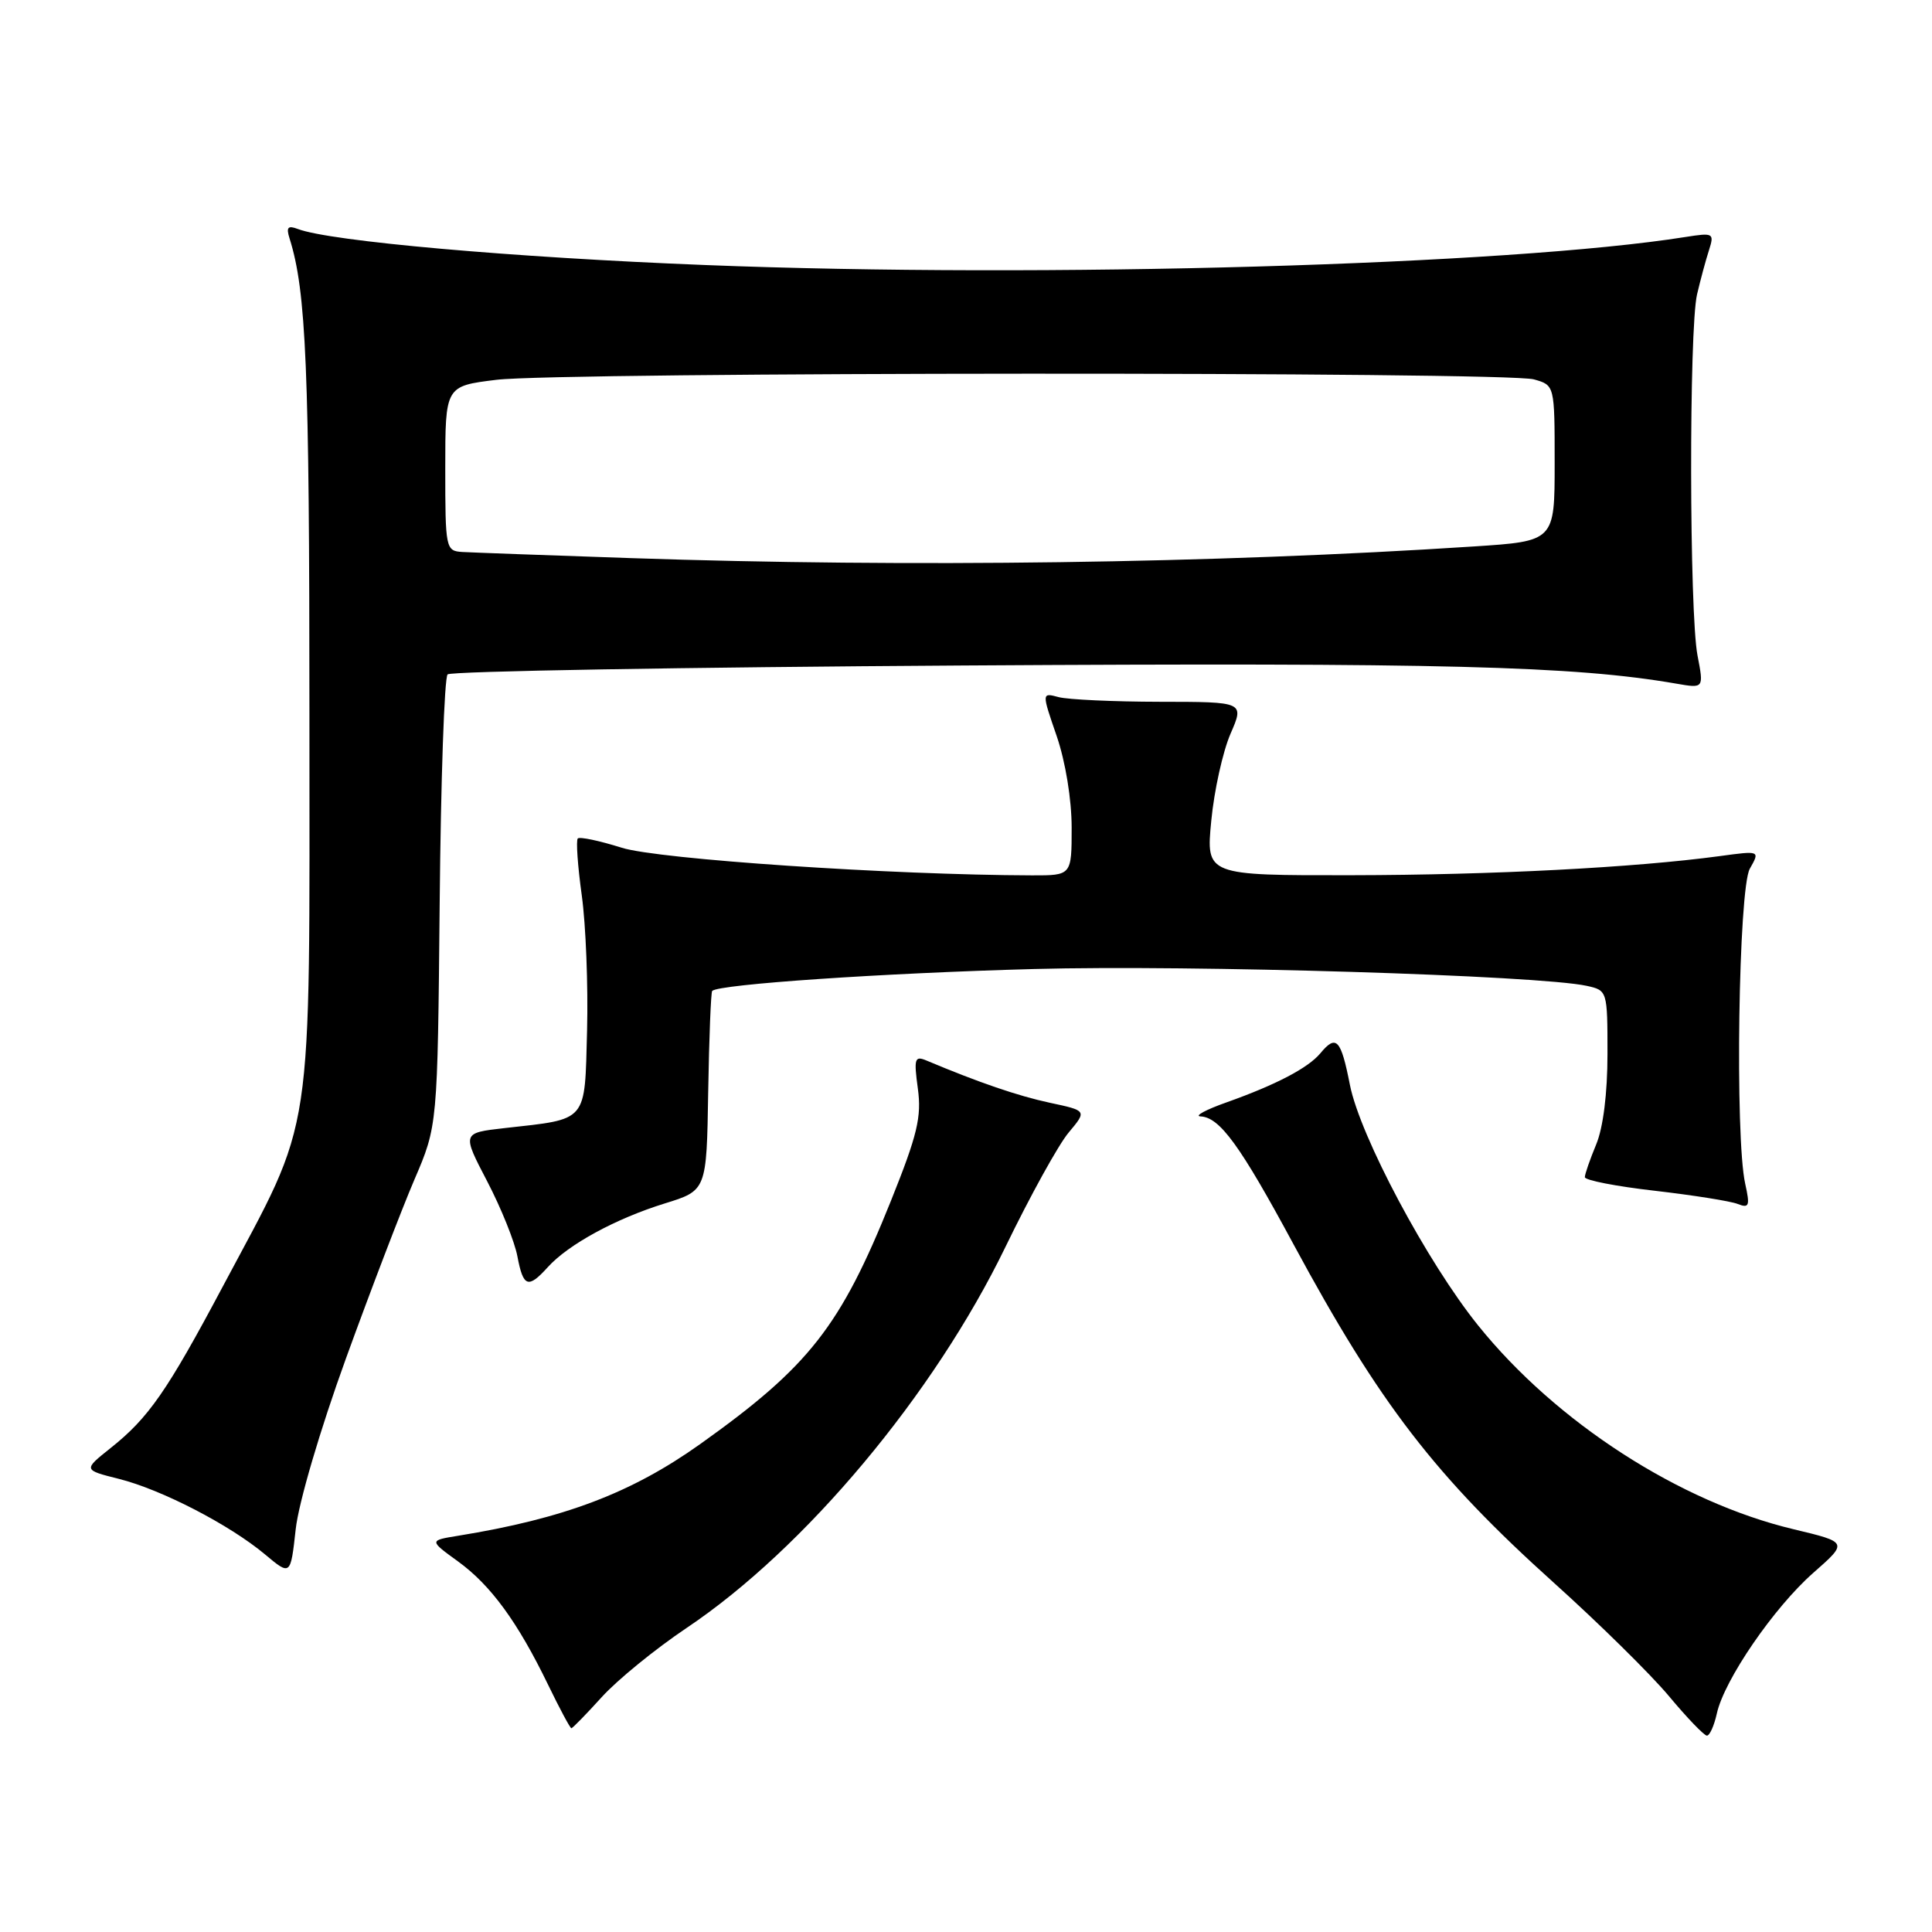 <?xml version="1.0" encoding="UTF-8" standalone="no"?>
<!DOCTYPE svg PUBLIC "-//W3C//DTD SVG 1.1//EN" "http://www.w3.org/Graphics/SVG/1.1/DTD/svg11.dtd" >
<svg xmlns="http://www.w3.org/2000/svg" xmlns:xlink="http://www.w3.org/1999/xlink" version="1.1" viewBox="0 0 256 256">
 <g >
 <path fill="currentColor"
d=" M 227.49 227.05 C 228.46 222.61 235.05 213.01 240.26 208.42 C 244.88 204.36 244.88 204.36 237.69 202.64 C 222.59 199.05 206.20 188.47 195.87 175.64 C 189.11 167.25 180.22 150.57 178.87 143.75 C 177.68 137.69 177.06 137.02 174.95 139.57 C 173.33 141.51 169.12 143.72 162.55 146.06 C 159.77 147.04 158.21 147.89 159.08 147.93 C 161.63 148.05 164.32 151.75 171.41 164.90 C 182.80 186.00 190.17 195.58 205.92 209.75 C 211.88 215.11 218.72 221.85 221.13 224.73 C 223.53 227.61 225.80 229.97 226.17 229.98 C 226.54 229.99 227.13 228.67 227.49 227.05 Z  M 79.73 224.88 C 81.78 222.61 86.84 218.49 90.98 215.71 C 106.65 205.21 123.77 184.75 133.23 165.22 C 136.50 158.47 140.27 151.64 141.61 150.06 C 144.03 147.17 144.03 147.17 139.10 146.12 C 134.86 145.21 129.70 143.44 122.75 140.52 C 121.20 139.87 121.08 140.27 121.62 144.24 C 122.13 147.99 121.57 150.35 118.06 159.10 C 111.37 175.77 107.23 181.05 92.79 191.34 C 83.66 197.84 74.74 201.22 60.68 203.50 C 56.86 204.12 56.86 204.12 60.68 206.89 C 65.03 210.04 68.60 214.93 72.63 223.25 C 74.16 226.41 75.55 229.00 75.71 229.00 C 75.87 229.00 77.68 227.14 79.73 224.88 Z  M 45.84 180.00 C 49.13 170.93 53.21 160.28 54.90 156.33 C 57.98 149.17 57.98 149.17 58.26 119.65 C 58.41 103.41 58.88 89.78 59.31 89.36 C 59.73 88.94 90.54 88.41 127.79 88.18 C 191.07 87.79 208.59 88.24 222.14 90.59 C 225.77 91.22 225.77 91.22 224.93 86.86 C 223.84 81.23 223.79 43.58 224.87 39.00 C 225.32 37.08 226.03 34.44 226.45 33.15 C 227.17 30.89 227.04 30.82 223.35 31.40 C 199.95 35.12 138.39 36.89 93.50 35.12 C 67.94 34.12 43.70 31.97 39.46 30.34 C 38.14 29.84 37.90 30.12 38.37 31.60 C 40.58 38.61 41.00 48.78 41.00 94.61 C 41.00 152.52 41.77 147.44 29.53 170.45 C 22.13 184.36 19.69 187.87 14.66 191.87 C 11.02 194.77 11.02 194.77 15.76 195.96 C 21.41 197.38 30.44 202.05 35.12 205.97 C 38.50 208.80 38.50 208.80 39.18 202.65 C 39.56 199.14 42.42 189.43 45.84 180.00 Z  M 72.59 167.90 C 75.31 164.89 81.61 161.47 88.06 159.47 C 93.63 157.75 93.63 157.75 93.84 144.68 C 93.96 137.49 94.20 131.47 94.37 131.30 C 95.25 130.42 116.98 128.94 137.00 128.40 C 157.80 127.83 203.88 129.24 210.25 130.63 C 212.98 131.23 213.00 131.28 213.00 139.65 C 213.00 144.87 212.43 149.43 211.50 151.65 C 210.68 153.63 210.00 155.58 210.00 155.98 C 210.00 156.39 214.16 157.20 219.25 157.78 C 224.34 158.37 229.29 159.15 230.25 159.53 C 231.78 160.13 231.90 159.79 231.25 156.86 C 229.87 150.67 230.36 117.76 231.86 115.11 C 233.22 112.71 233.22 112.71 227.86 113.44 C 216.61 114.96 197.78 115.94 179.15 115.97 C 159.80 116.00 159.80 116.00 160.50 108.75 C 160.88 104.76 162.03 99.59 163.04 97.25 C 164.89 93.00 164.89 93.00 153.69 92.99 C 147.54 92.98 141.49 92.70 140.27 92.37 C 138.03 91.77 138.03 91.77 140.02 97.54 C 141.18 100.93 142.00 105.93 142.00 109.66 C 142.00 116.00 142.00 116.00 136.75 115.99 C 118.13 115.94 87.24 113.86 82.38 112.33 C 79.43 111.40 76.82 110.85 76.56 111.10 C 76.31 111.36 76.55 114.76 77.09 118.66 C 77.63 122.56 77.94 130.61 77.79 136.55 C 77.46 148.85 77.99 148.23 66.85 149.48 C 61.21 150.12 61.21 150.12 64.56 156.54 C 66.40 160.07 68.20 164.54 68.56 166.48 C 69.33 170.56 69.98 170.79 72.59 167.90 Z  M 83.50 73.95 C 72.50 73.58 62.49 73.21 61.25 73.14 C 59.06 73.00 59.00 72.70 59.00 62.08 C 59.00 51.16 59.00 51.16 65.75 50.33 C 74.25 49.28 199.53 49.23 203.25 50.27 C 206.00 51.04 206.00 51.04 206.00 61.37 C 206.00 71.71 206.00 71.71 195.25 72.41 C 160.94 74.65 120.48 75.21 83.50 73.95 Z "/>
</g>
</svg>